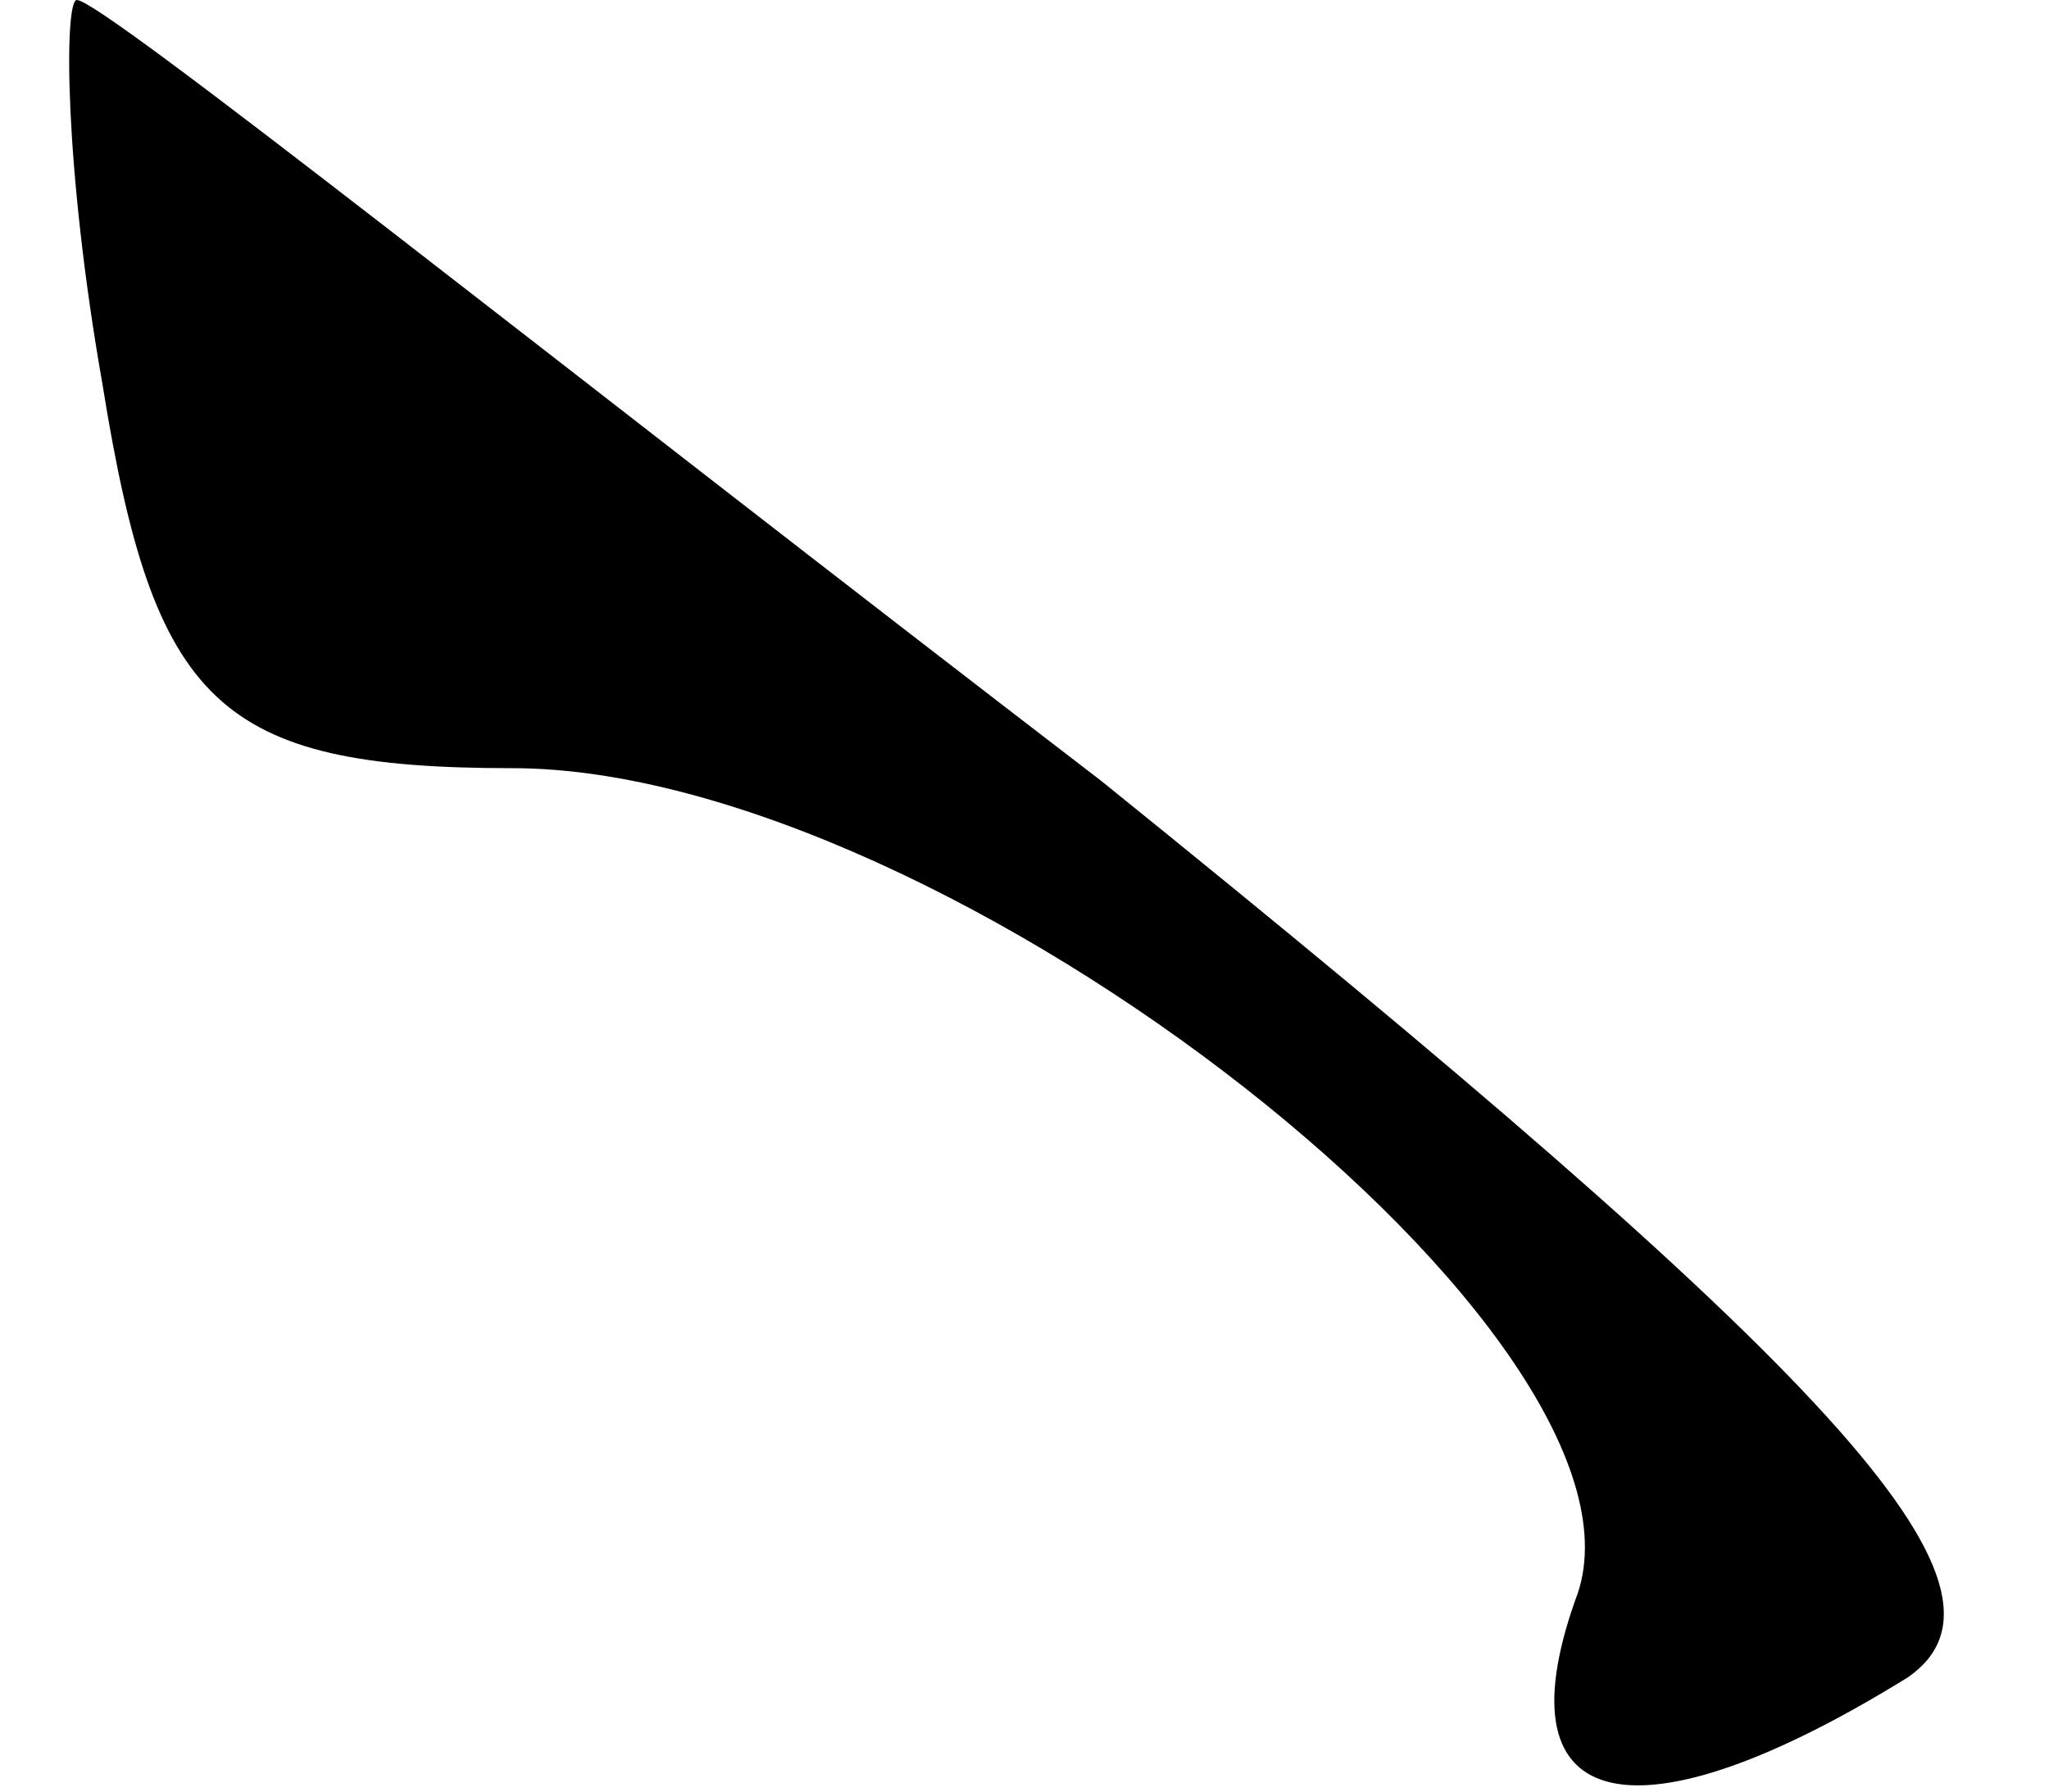 <?xml version="1.0" standalone="no"?>
<!DOCTYPE svg PUBLIC "-//W3C//DTD SVG 20010904//EN"
 "http://www.w3.org/TR/2001/REC-SVG-20010904/DTD/svg10.dtd">
<svg version="1.0" xmlns="http://www.w3.org/2000/svg"
 width="16pt" height="14pt" viewBox="0 0 16 14"
 preserveAspectRatio="xMidYMid meet">
<g transform="translate(0,14) scale(0.1,-0.1)"
fill="#000000" stroke="none">
<path fill="#000000" stroke="none" d="M8 110 c4 -25 9 -30 32 -30 34 0 91
-45 83 -65 -6 -17 5 -19 26 -6 10 7 -6 24 -63 70 -43 33 -78 61 -80 61 -1 0
-1 -13 2 -30z"/>
</g>
</svg>
